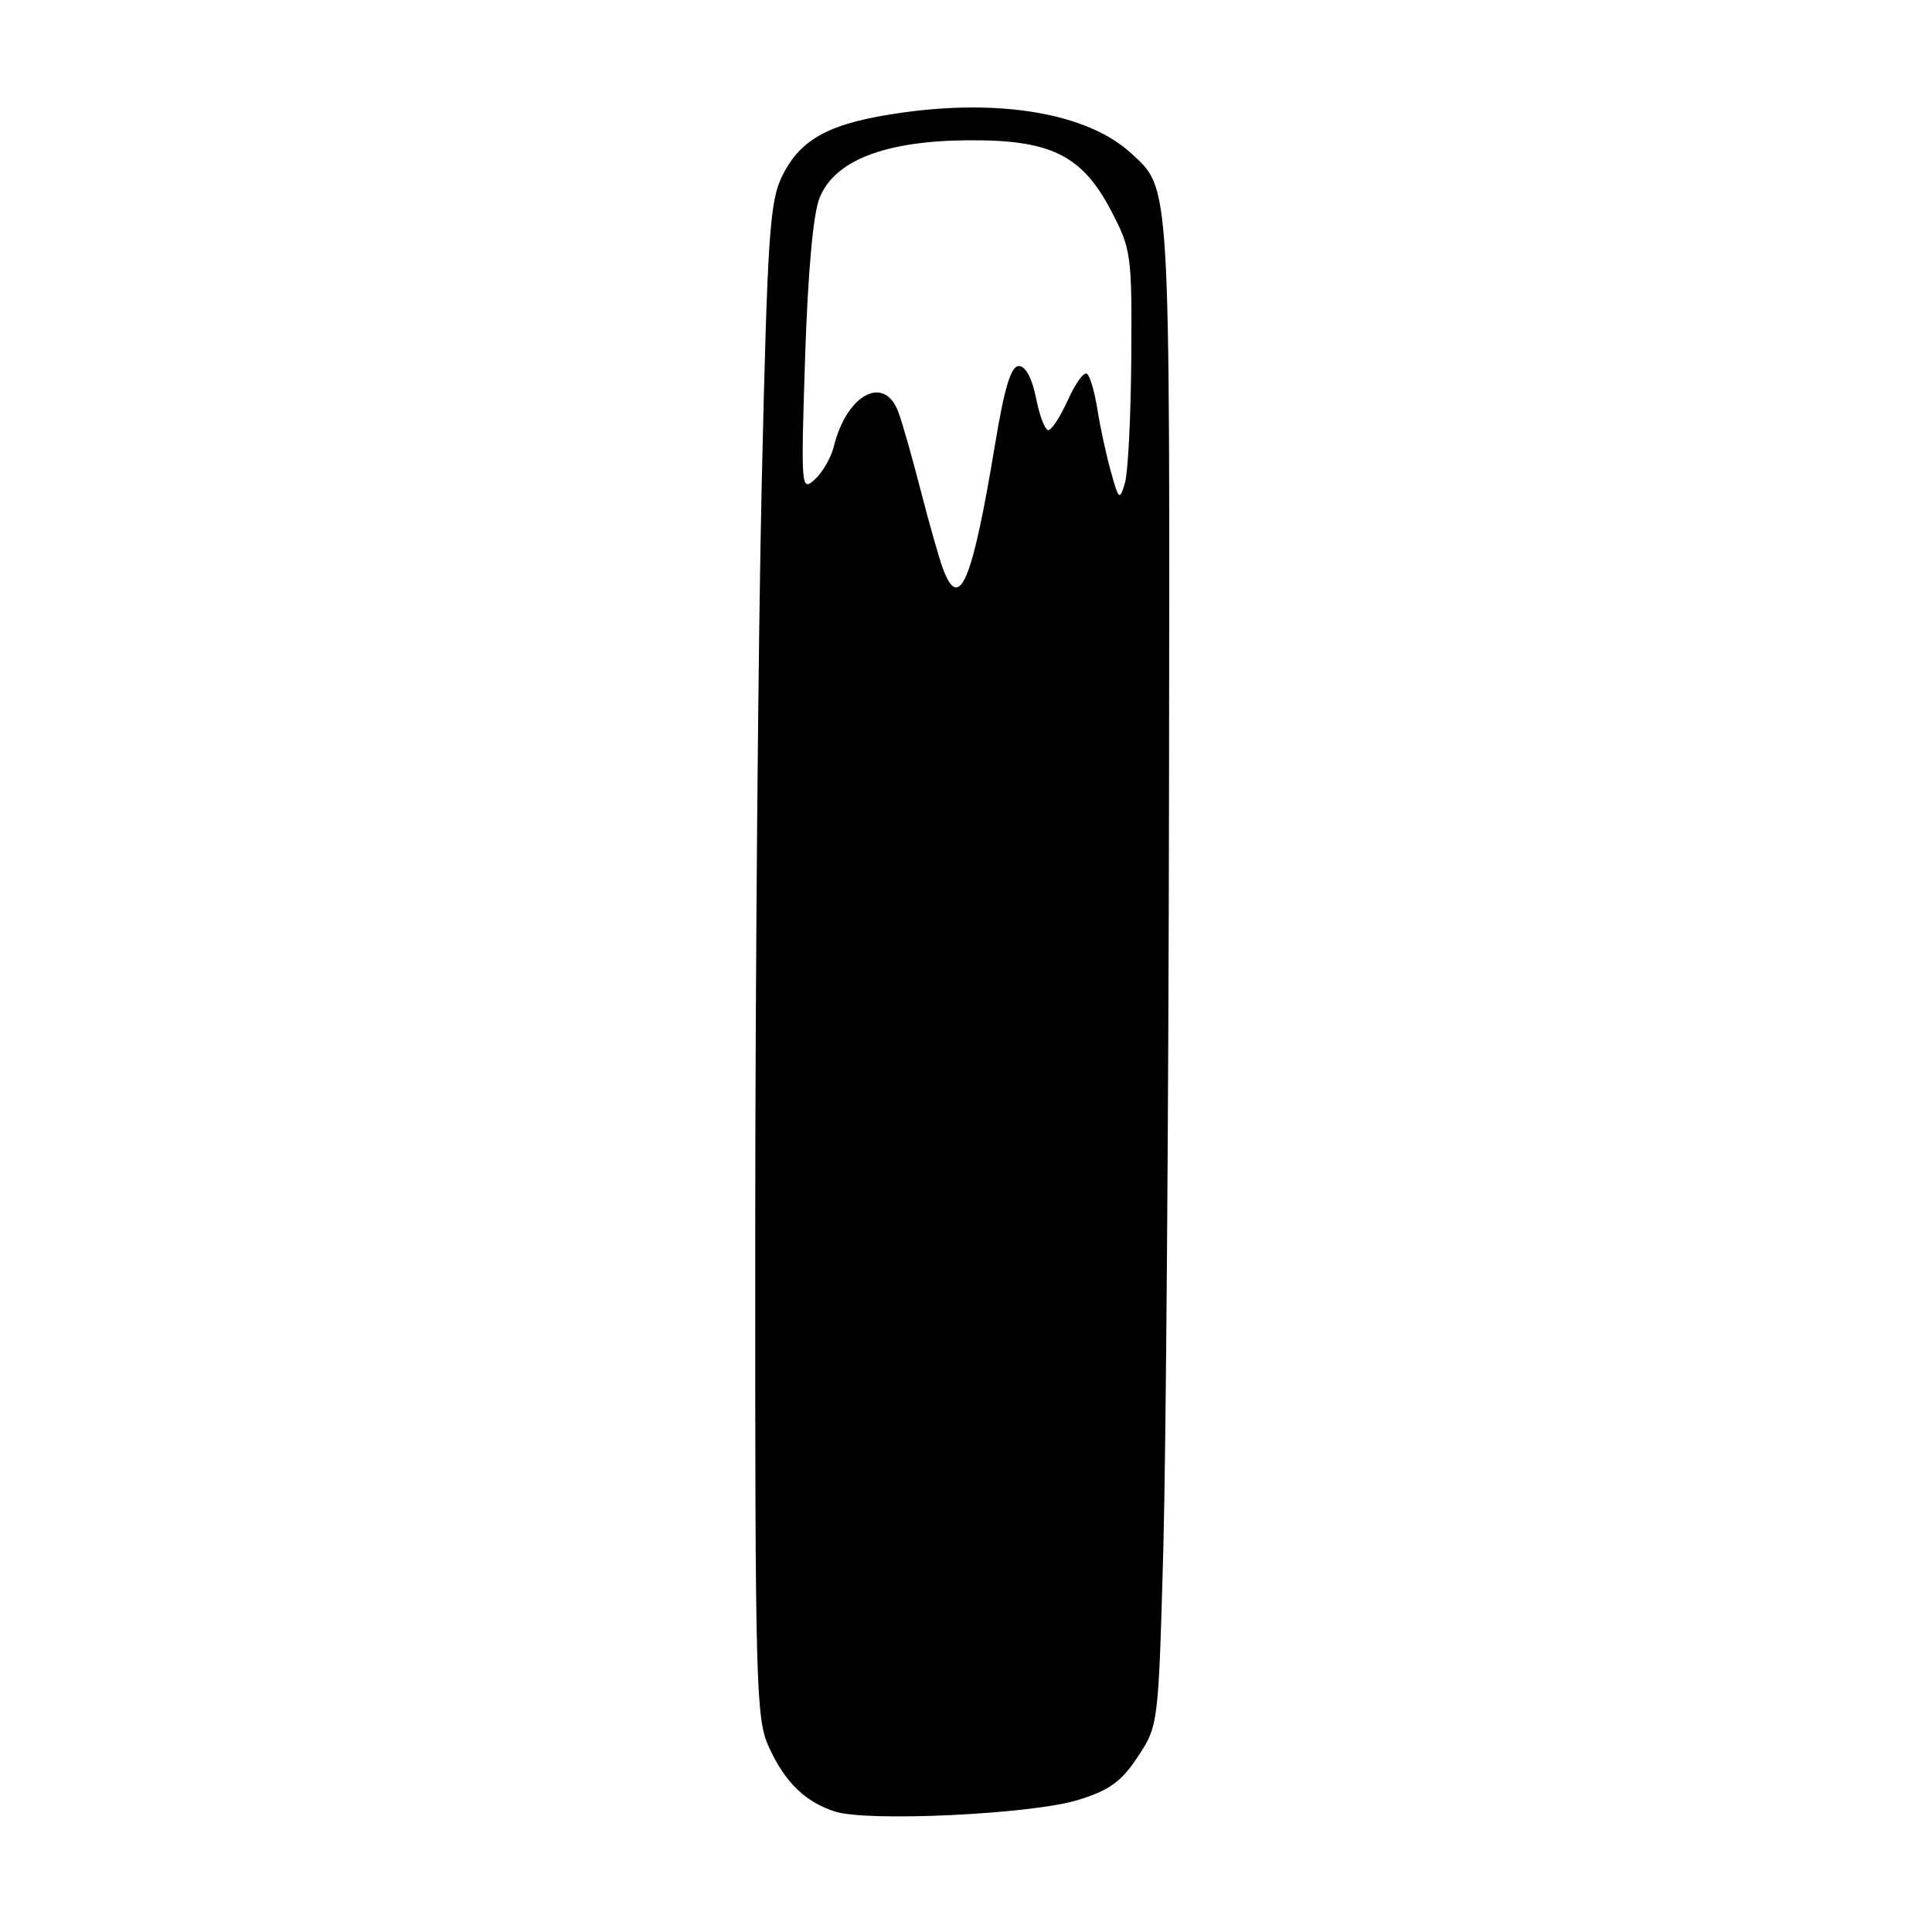 <?xml version="1.0" encoding="UTF-8" standalone="no"?>
<!DOCTYPE svg PUBLIC "-//W3C//DTD SVG 1.1//EN" "http://www.w3.org/Graphics/SVG/1.1/DTD/svg11.dtd" >
<svg xmlns="http://www.w3.org/2000/svg" xmlns:xlink="http://www.w3.org/1999/xlink" version="1.1" viewBox="0 0 256 256">
 <g >
 <path fill="currentColor"
d=" M 142.76 238.53 C 147.00 237.23 148.56 236.11 150.76 232.78 C 153.49 228.66 153.50 228.61 154.15 205.08 C 154.50 192.11 154.84 147.17 154.90 105.22 C 155.01 23.17 155.12 25.14 149.87 20.30 C 144.20 15.08 132.79 13.06 119.57 14.92 C 110.01 16.26 106.11 18.32 103.64 23.33 C 101.99 26.69 101.69 31.14 100.94 63.80 C 100.47 83.99 100.08 129.07 100.07 164.00 C 100.05 223.53 100.16 227.75 101.88 231.50 C 104.03 236.18 106.67 238.75 110.64 240.04 C 114.92 241.43 136.64 240.40 142.76 238.53 Z  M 124.99 75.47 C 124.46 74.08 123.12 69.37 122.00 65.00 C 120.88 60.63 119.54 55.92 119.01 54.53 C 117.13 49.59 112.17 52.29 110.48 59.18 C 110.12 60.65 108.98 62.61 107.96 63.54 C 106.15 65.17 106.12 64.72 106.68 47.36 C 107.05 36.06 107.75 28.29 108.60 26.21 C 110.59 21.29 117.15 18.71 128.00 18.59 C 139.18 18.47 143.35 20.50 147.25 27.96 C 149.89 33.02 150.00 33.79 149.90 47.36 C 149.85 55.14 149.47 62.62 149.06 64.00 C 148.35 66.36 148.25 66.28 147.20 62.50 C 146.58 60.30 145.78 56.58 145.41 54.23 C 145.04 51.88 144.41 49.75 144.01 49.51 C 143.61 49.26 142.47 50.84 141.49 53.03 C 140.50 55.21 139.34 57.00 138.91 57.00 C 138.47 57.00 137.74 55.09 137.28 52.75 C 136.76 50.11 135.89 48.50 135.00 48.50 C 133.96 48.50 133.09 51.35 131.83 59.00 C 128.84 77.03 127.14 81.13 124.99 75.47 Z "/>
</g>
</svg>